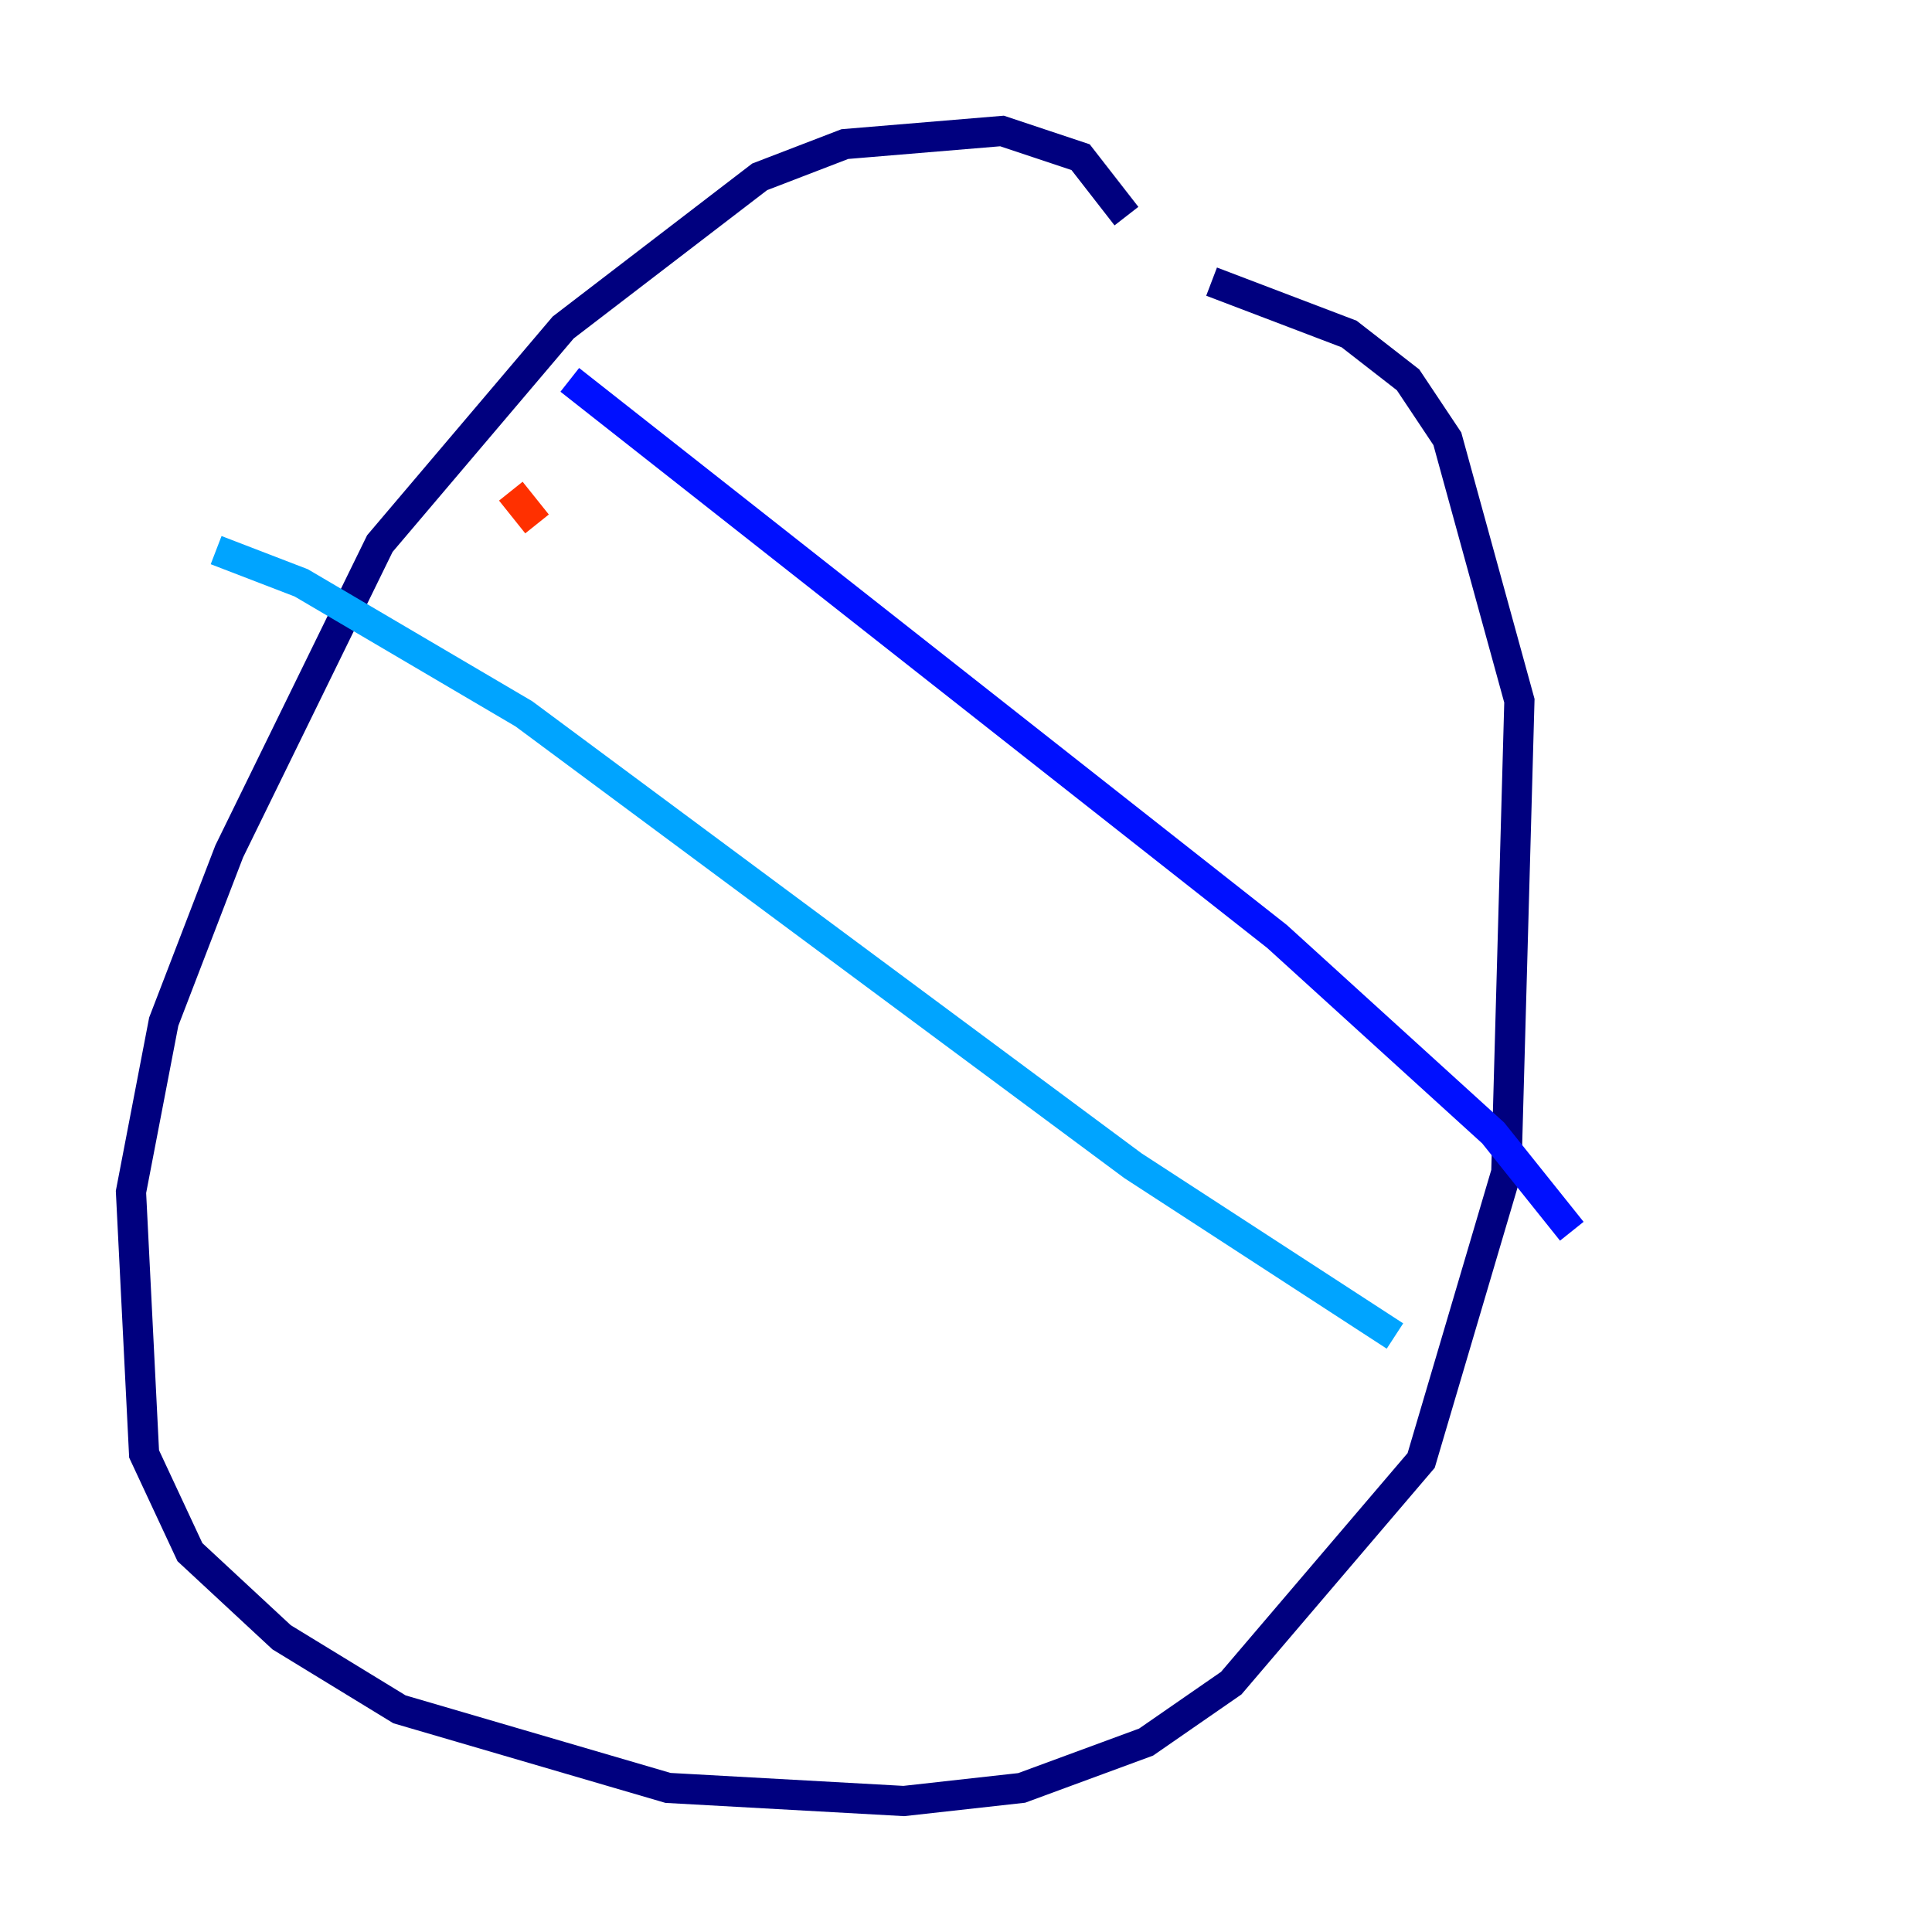 <?xml version="1.0" encoding="utf-8" ?>
<svg baseProfile="tiny" height="128" version="1.2" viewBox="0,0,128,128" width="128" xmlns="http://www.w3.org/2000/svg" xmlns:ev="http://www.w3.org/2001/xml-events" xmlns:xlink="http://www.w3.org/1999/xlink"><defs /><polyline fill="none" points="74.63,14.319 71.593,10.414 66.386,8.678 55.973,9.546 50.332,11.715 37.315,21.695 25.166,36.014 15.186,56.407 10.848,67.688 8.678,78.969 9.546,96.325 12.583,102.834 18.658,108.475 26.468,113.248 44.258,118.454 59.878,119.322 67.688,118.454 75.932,115.417 81.573,111.512 94.156,96.759 99.797,77.668 100.664,46.427 95.891,29.071 93.288,25.166 89.383,22.129 80.271,18.658" stroke="#00007f" stroke-width="2" /><polyline fill="none" points="37.749,25.166 84.61,62.047 98.929,75.064 104.136,81.573" stroke="#0010ff" stroke-width="2" /><polyline fill="none" points="14.319,36.447 19.959,38.617 34.712,47.295 75.064,77.234 92.42,88.515" stroke="#00a4ff" stroke-width="2" /><polyline fill="none" points="39.919,35.146 39.919,35.146" stroke="#3fffb7" stroke-width="2" /><polyline fill="none" points="66.82,65.085 66.82,65.085" stroke="#b7ff3f" stroke-width="2" /><polyline fill="none" points="42.522,39.051 42.522,39.051" stroke="#ffb900" stroke-width="2" /><polyline fill="none" points="33.844,32.542 35.58,34.712" stroke="#ff3000" stroke-width="2" /><polyline fill="none" points="53.803,53.37 53.803,53.37" stroke="#7f0000" stroke-width="2" /></svg>